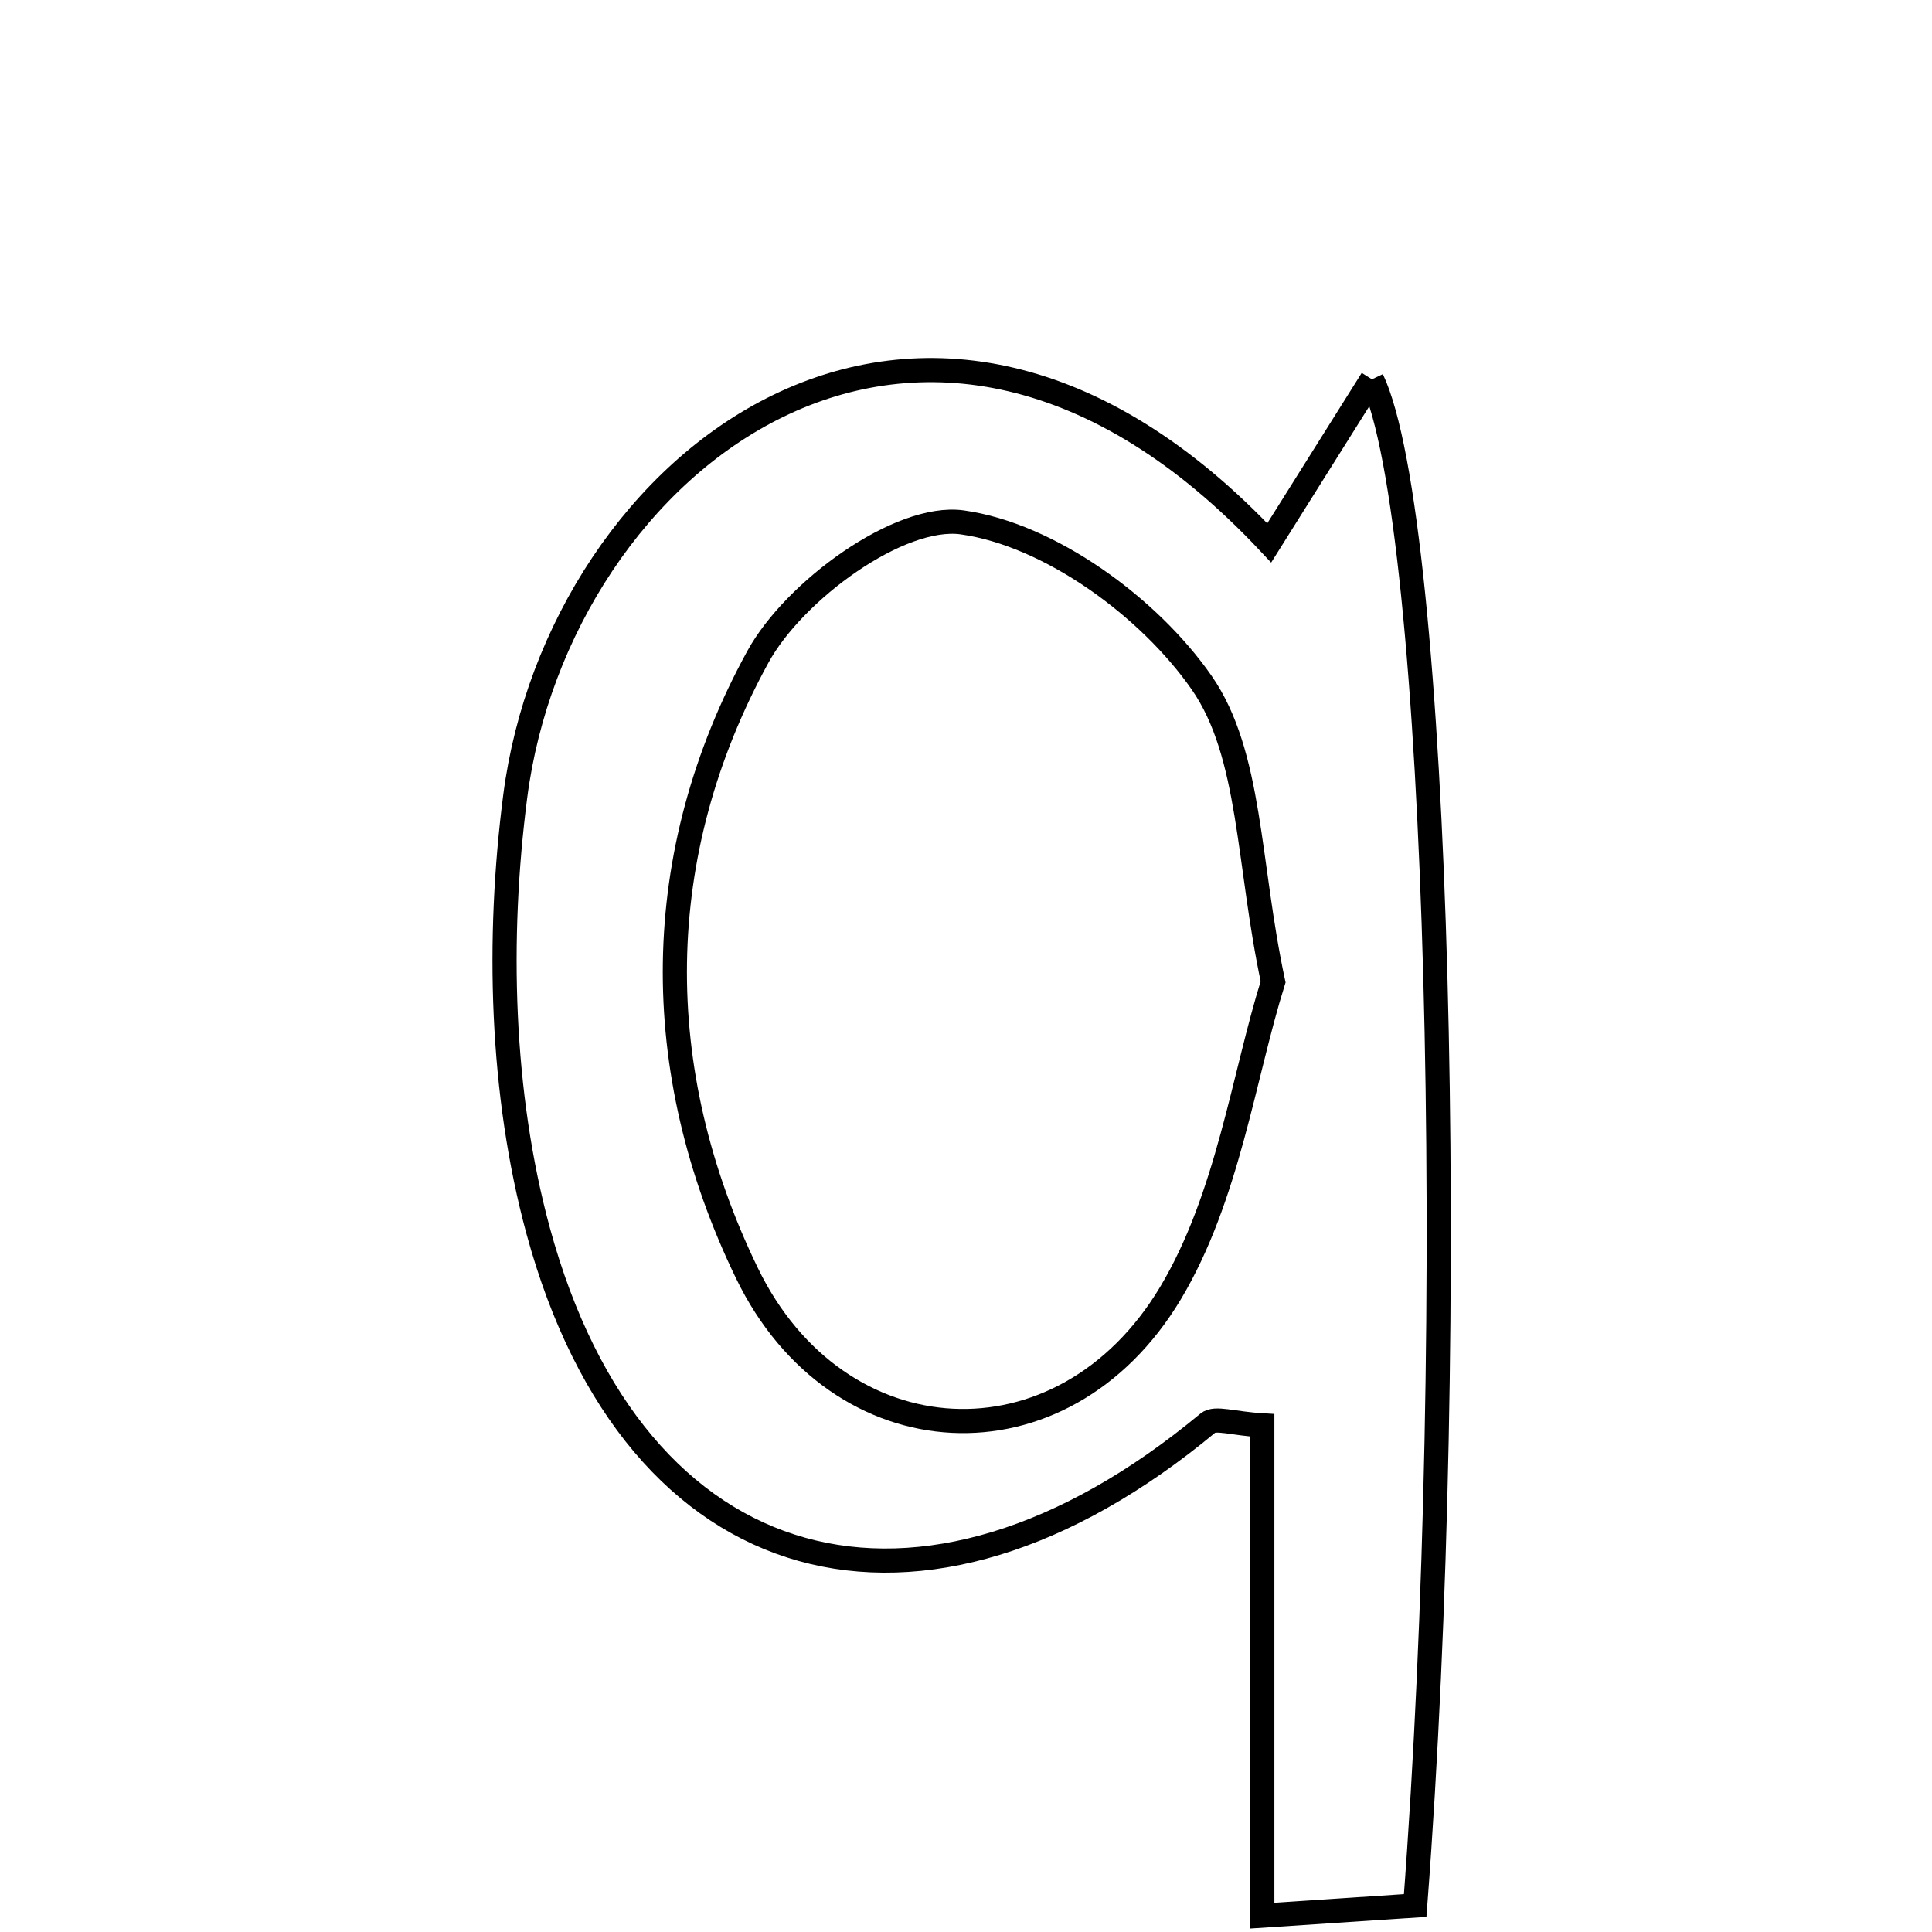 <svg xmlns="http://www.w3.org/2000/svg" viewBox="0.0 0.0 24.0 24.0" height="200px" width="200px"><path fill="none" stroke="black" stroke-width=".3" stroke-opacity="1.0"  filling="0" d="M17.043 4.712 C17.875 6.464 18.132 16.431 17.58 23.671 C17.039 23.707 16.468 23.745 15.681 23.797 C15.681 21.666 15.681 19.681 15.681 17.706 C15.318 17.685 15.095 17.602 15.005 17.678 C11.446 20.635 7.885 19.699 6.685 15.289 C6.221 13.583 6.172 11.659 6.4 9.894 C6.935 5.748 11.461 2.15 15.767 6.744 C16.179 6.087 16.586 5.44 17.043 4.712"></path>
<path fill="none" stroke="black" stroke-width=".3" stroke-opacity="1.0"  filling="0" d="M11.953 6.489 C13.04 6.641 14.273 7.54 14.927 8.48 C15.546 9.37 15.499 10.723 15.815 12.197 C15.448 13.367 15.254 14.871 14.54 16.064 C13.202 18.298 10.404 18.141 9.278 15.814 C8.055 13.288 8.072 10.612 9.414 8.161 C9.864 7.337 11.175 6.381 11.953 6.489"></path></svg>